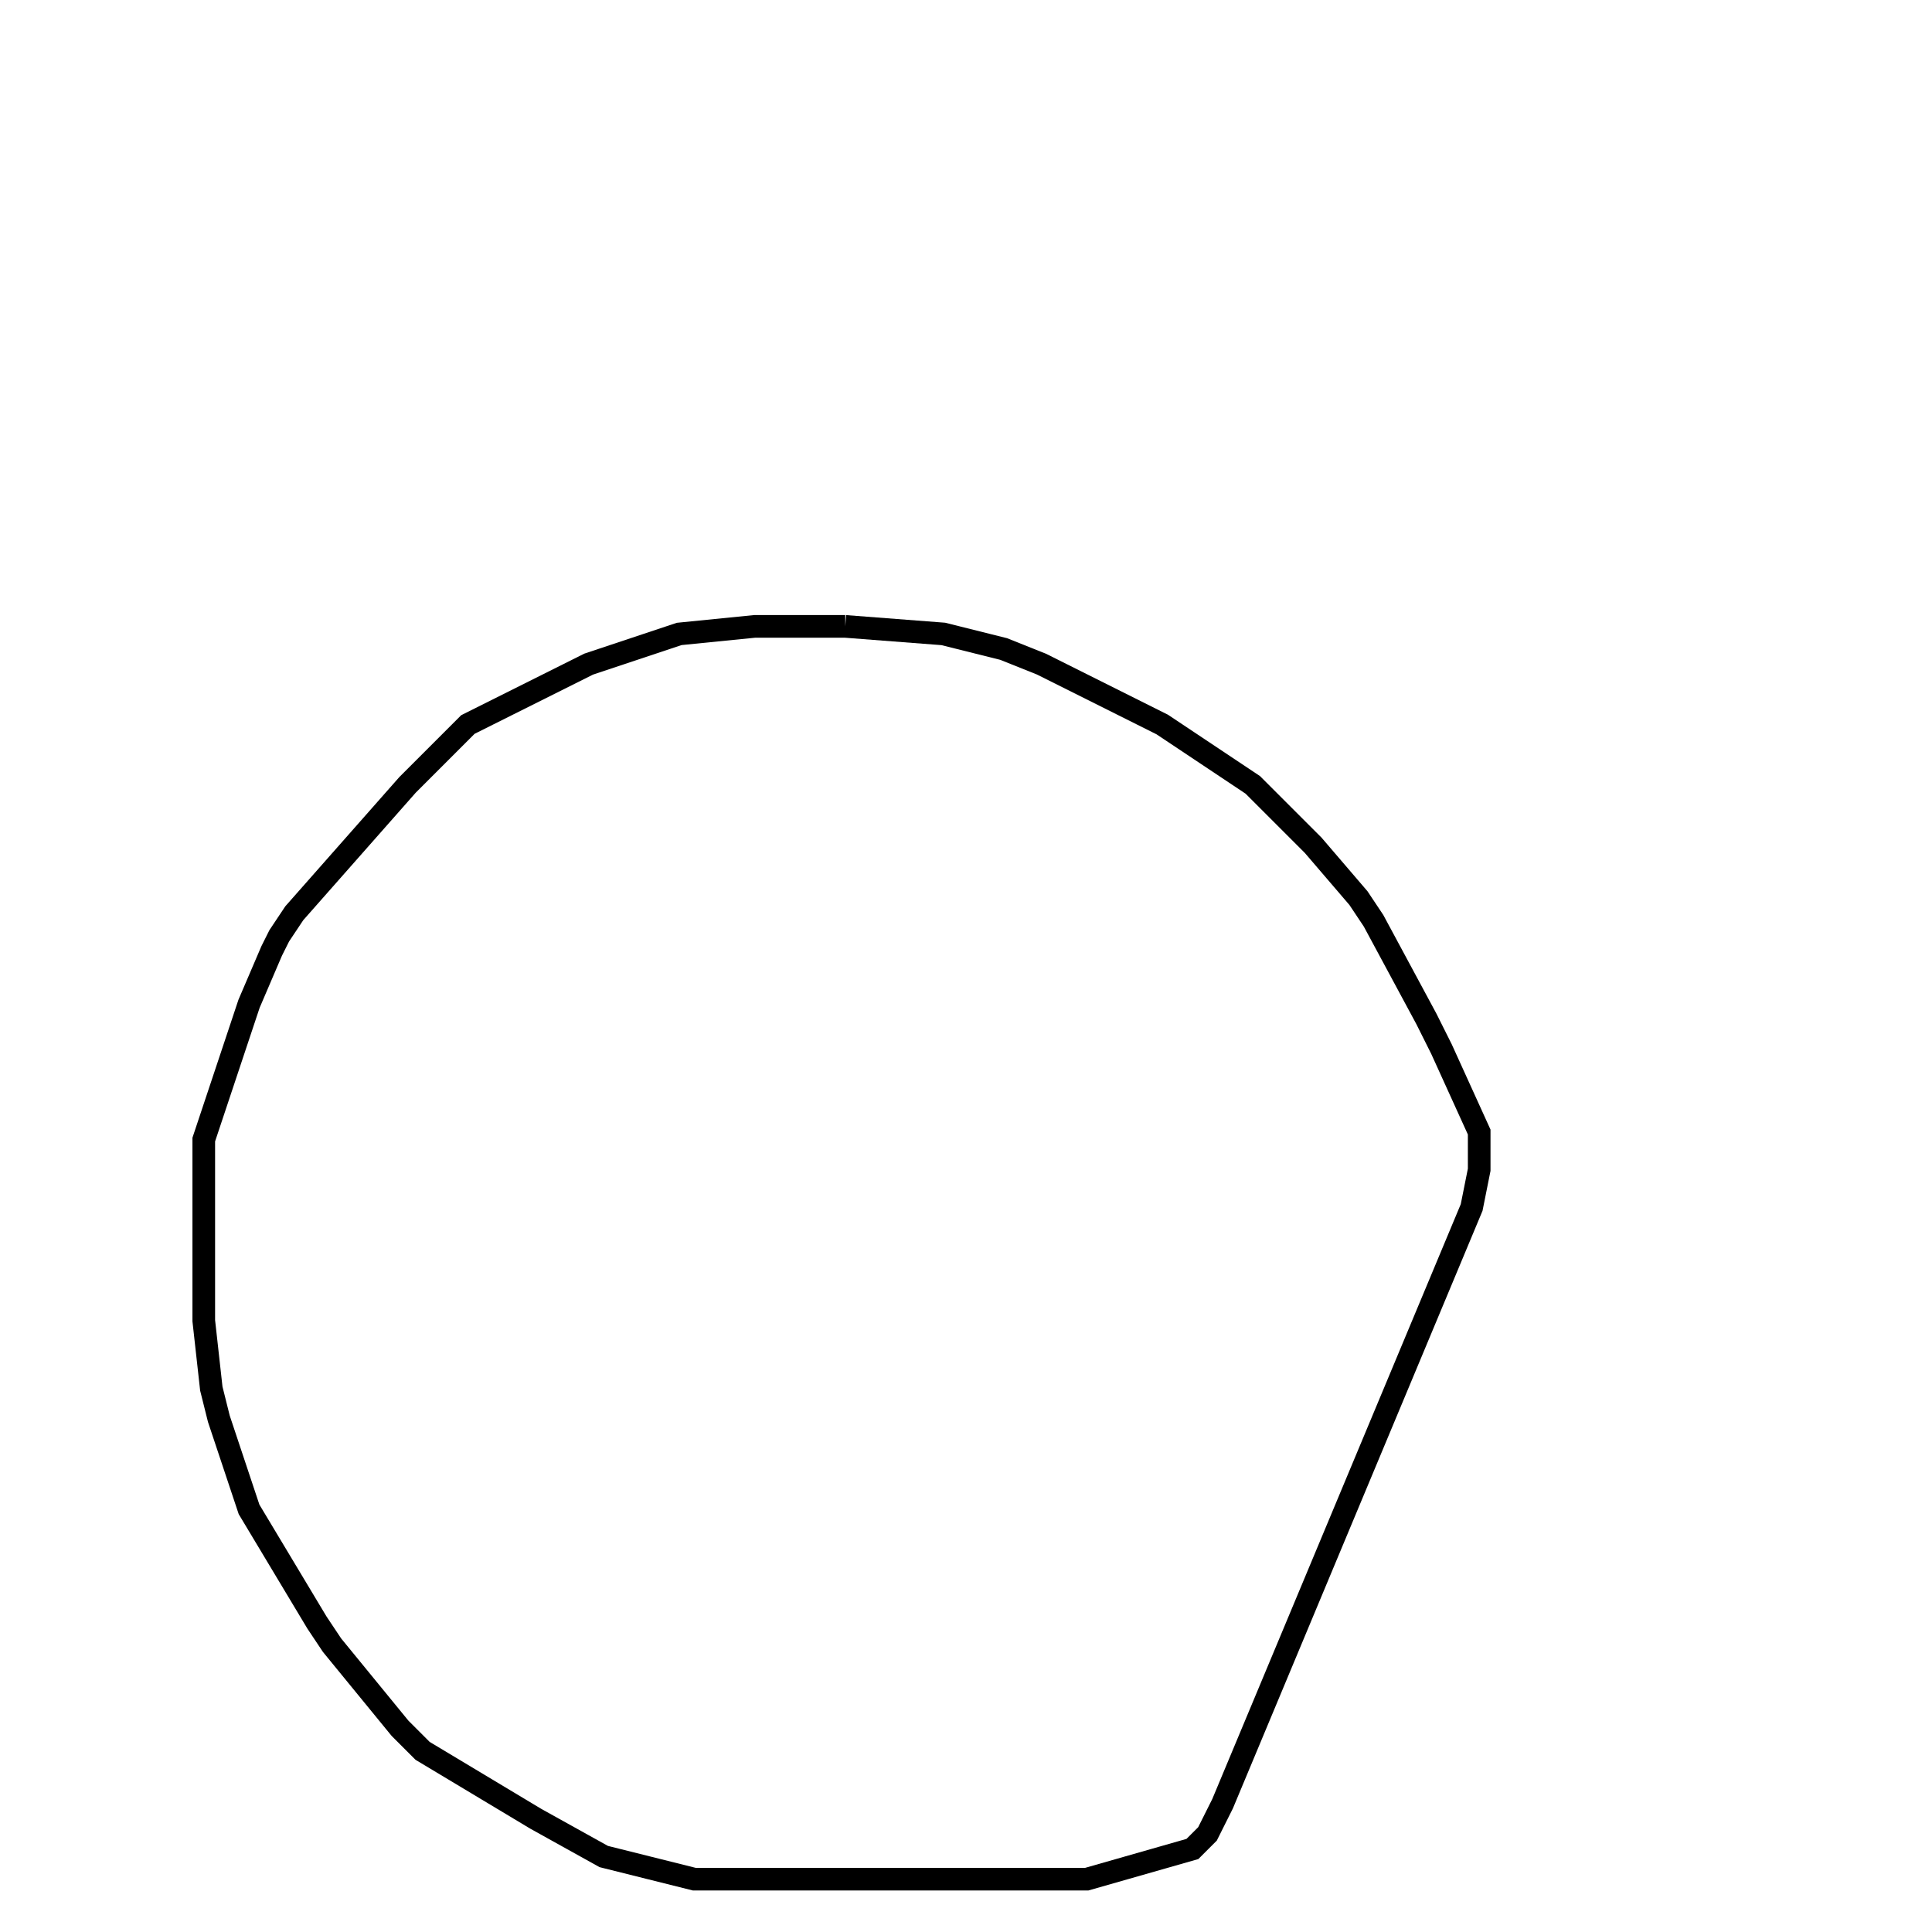 <svg width="256" height="256" xmlns="http://www.w3.org/2000/svg" fill-opacity="0" stroke="black" stroke-width="3" ><path d="M112 83 125 84 133 86 138 88 154 96 166 104 174 112 180 119 182 122 189 135 191 139 196 150 196 155 195 160 162 239 160 243 158 245 144 249 92 249 80 246 71 241 56 232 53 229 44 218 42 215 33 200 29 188 28 184 27 175 27 151 33 133 36 126 37 124 39 121 54 104 62 96 78 88 90 84 100 83 112 83 "/></svg>